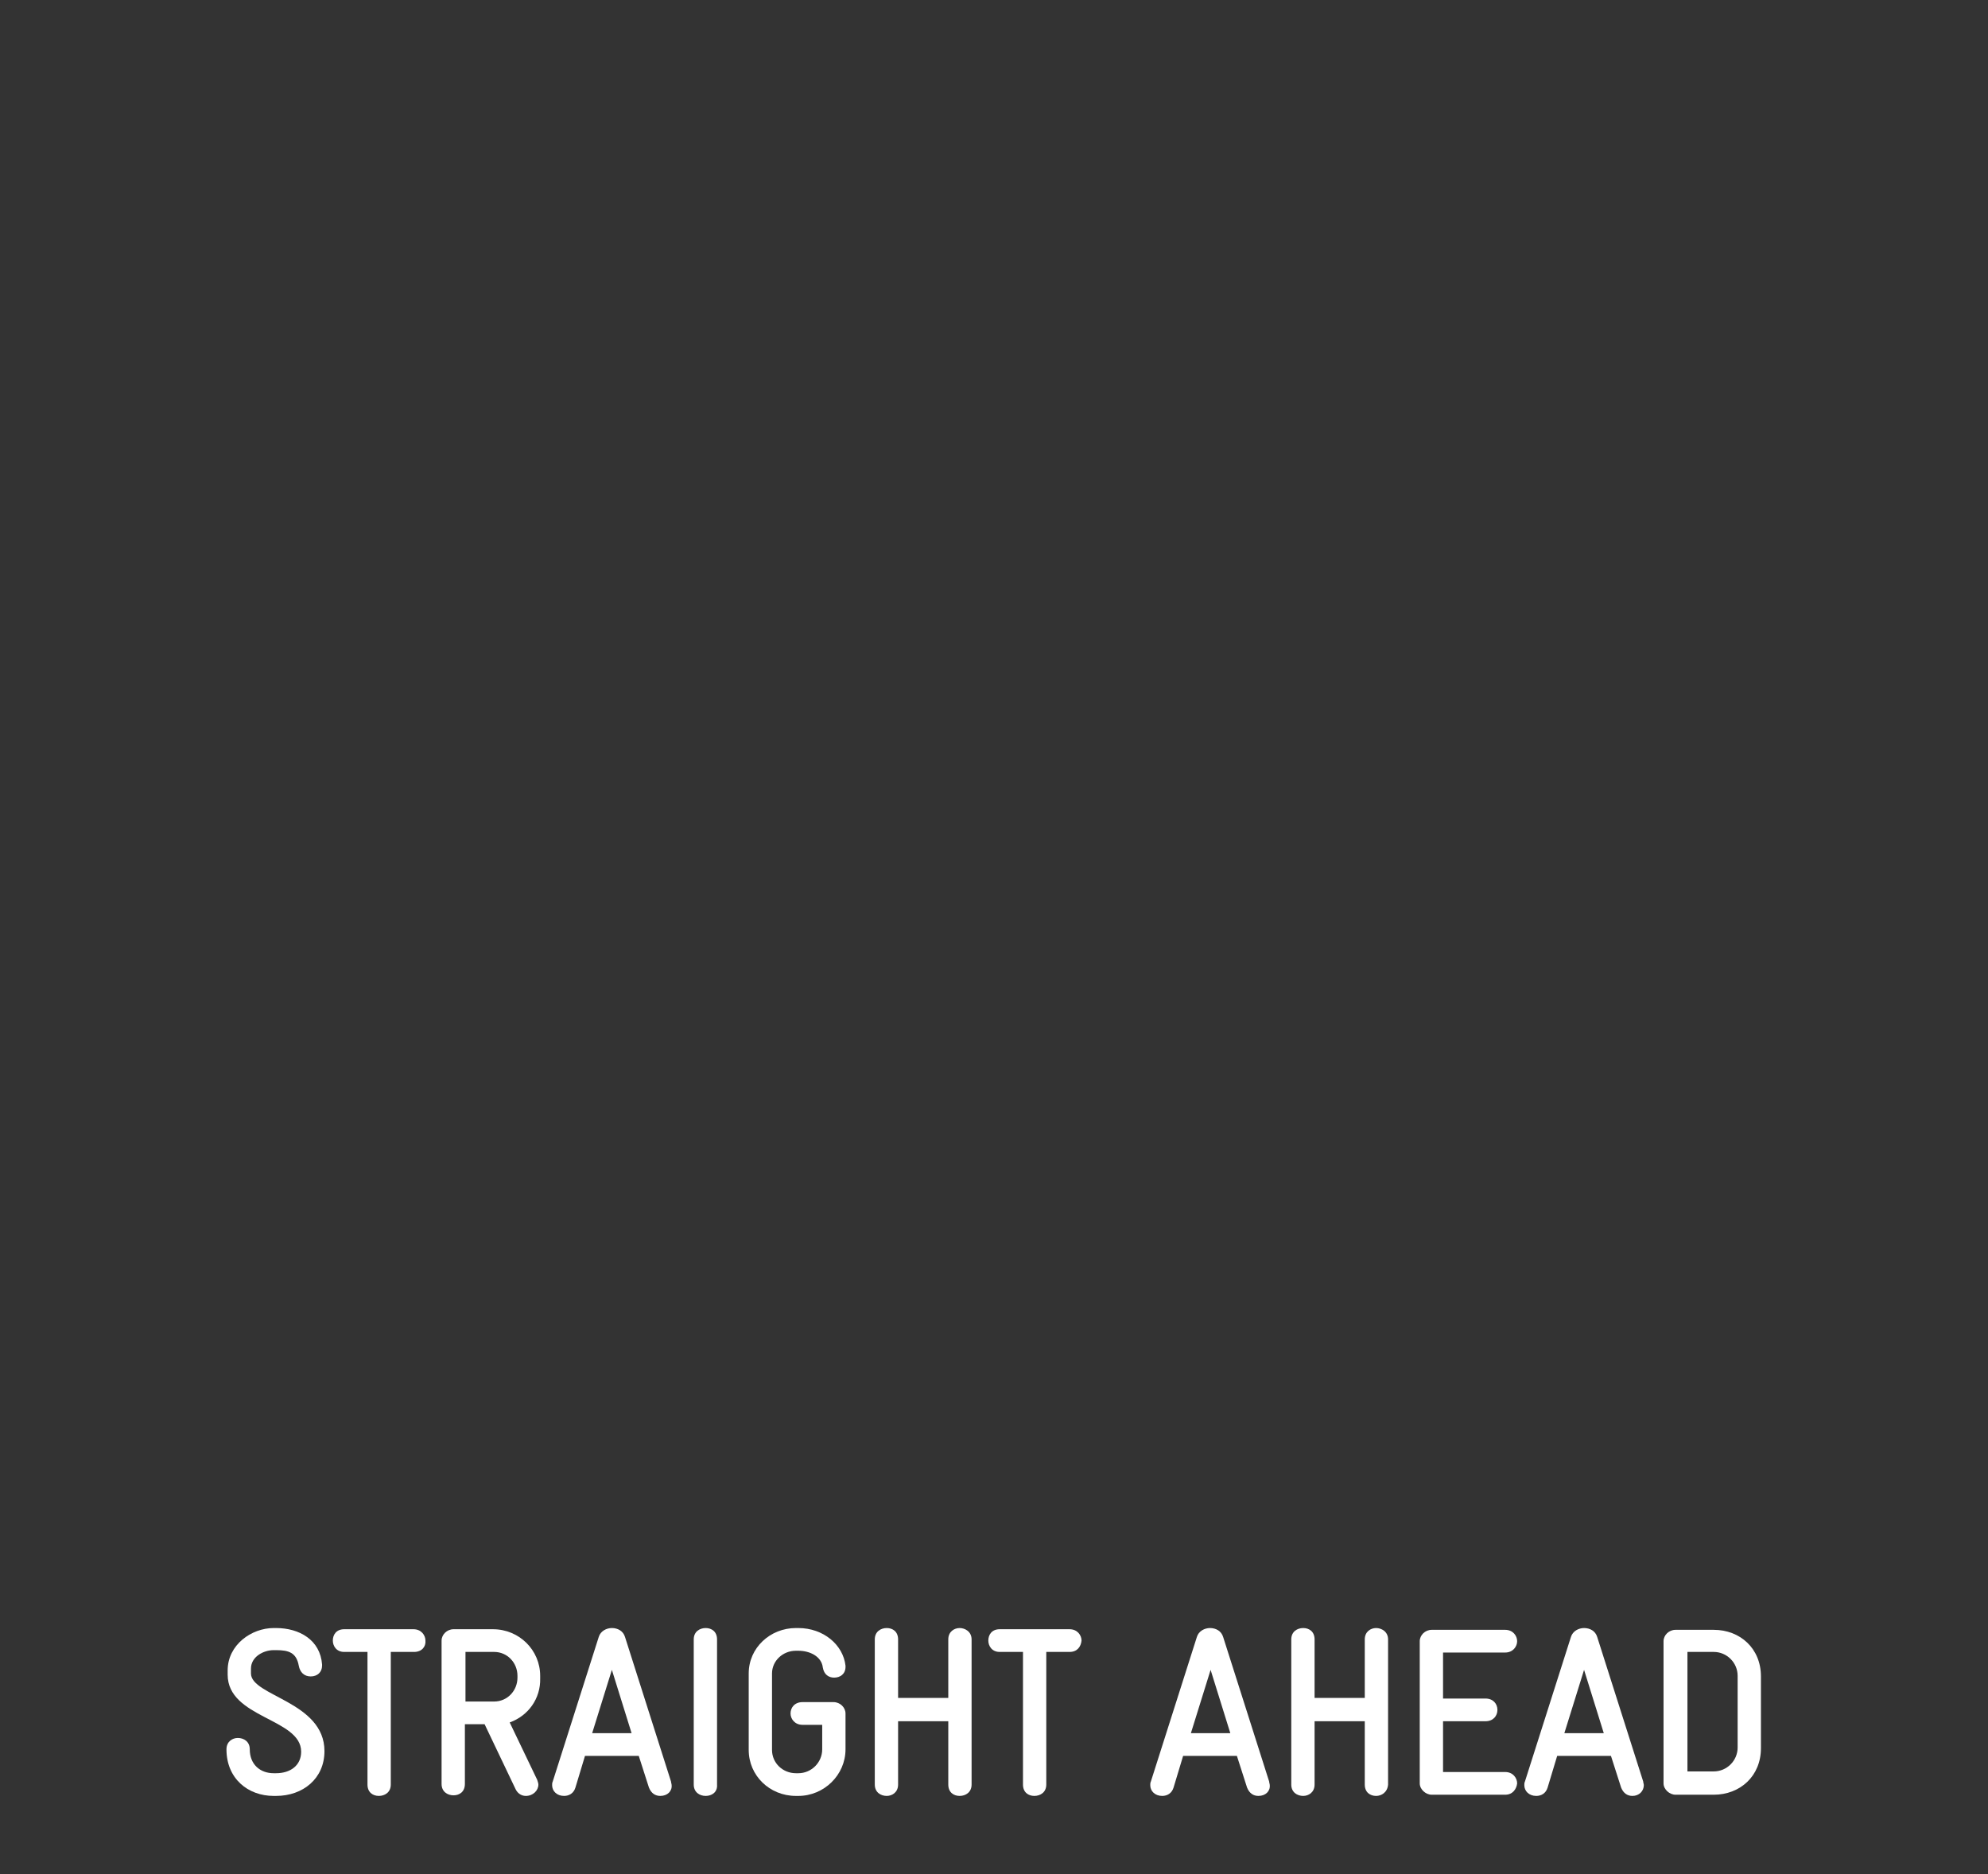 <?xml version="1.0" encoding="utf-8"?>
<!-- Generator: Adobe Illustrator 18.0.0, SVG Export Plug-In . SVG Version: 6.00 Build 0)  -->
<!DOCTYPE svg PUBLIC "-//W3C//DTD SVG 1.1 Tiny//EN" "http://www.w3.org/Graphics/SVG/1.1/DTD/svg11-tiny.dtd">
<svg version="1.1" baseProfile="tiny" id="Layer_5" xmlns="http://www.w3.org/2000/svg" xmlns:xlink="http://www.w3.org/1999/xlink"
	 x="0px" y="0px" width="332.7px" height="313.7px" viewBox="0 0 332.7 313.7" xml:space="preserve">
<rect x="0" y="0" width="332.7" height="313.7" fill="#333333" stroke="none"/>
<g>
	<g>
		<path fill="#FFFFFF" d="M46.2,300.6h-0.4c-4.3,0-7.9-2.9-7.9-7.8c0-1.3,1-1.9,1.9-1.9c1,0,2,0.6,2,1.9c0,2.5,1.7,4,4,4h0.4
			c2.4,0,4.2-1.3,4.2-3.6c0-5.6-12.3-5.6-12.3-12.9v-0.7c0-4.3,4-7.1,7.7-7.1h0.4c3.9,0,7.4,2,7.7,6.1c0,0.1,0,0.2,0,0.2
			c0,1.1-0.8,1.8-1.9,1.8c-1.1,0-1.8-0.7-2-1.8c-0.4-2.2-1.7-2.6-3.8-2.6h-0.4c-1.7,0-3.8,1.1-3.8,3.1v0.8c0,3.8,12.3,4.7,12.3,13
			C54.3,297.7,50.7,300.6,46.2,300.6z"/>
		<path fill="#FFFFFF" d="M69.3,276.5h-3.9v22.2c0,1.3-1,1.9-2,1.9c-1,0-1.9-0.6-1.9-1.9v-22.2h-3.9c-1.3,0-1.9-1-1.9-1.9
			c0-1,0.6-1.9,1.9-1.9h11.6c1.3,0,2,1,2,1.9C71.3,275.6,70.6,276.5,69.3,276.5z"/>
		<path fill="#FFFFFF" d="M85.3,288.3l4.6,9.6c0.1,0.3,0.2,0.6,0.2,0.8c0,1-0.9,1.9-2.1,1.9c-0.6,0-1.3-0.3-1.7-1.1l-5.2-10.9h-3.3
			v10c0,1.3-0.9,1.9-1.9,1.9c-1,0-2-0.6-2-1.9v-24c0-1,0.9-1.9,2-1.9h6.6c4.4,0,7.9,3.5,7.9,7.8v0.4
			C90.5,284.3,88.4,287.2,85.3,288.3z M86.6,280.5c0-2.2-1.7-4-3.9-4h-4.8v8.3h4.8c2.2,0,3.9-1.8,3.9-4V280.5z"/>
		<path fill="#FFFFFF" d="M110.5,300.6c-0.8,0-1.5-0.4-1.9-1.4l-1.7-5.3h-9l-1.6,5.3c-0.3,1-1.1,1.4-1.9,1.4c-1.2,0-2-0.8-2-1.8
			c0-0.2,0-0.4,0.1-0.6l7.7-24.2c0.3-1,1.3-1.5,2.2-1.5c1,0,1.9,0.5,2.2,1.5l7.7,24.2c0,0.2,0.1,0.4,0.1,0.6
			C112.5,299.8,111.7,300.6,110.5,300.6z M102.4,279.5l-3.3,10.6h6.6L102.4,279.5z"/>
		<path fill="#FFFFFF" d="M118.1,300.6c-1,0-2-0.6-2-1.9v-24.3c0-1.3,1-1.9,2-1.9s1.9,0.6,1.9,1.9v24.3
			C120.1,300,119.1,300.6,118.1,300.6z"/>
		<path fill="#FFFFFF" d="M133.6,300.6h-0.4c-4.4,0-7.9-3.4-7.9-7.7v-12.8c0-4.3,3.6-7.6,7.9-7.6h0.4c4.2,0,7.5,2.8,7.9,6.3v0.2
			c0,1.2-0.9,1.8-1.9,1.8c-0.9,0-1.7-0.5-1.9-1.7c-0.2-1.8-2.1-2.8-4.1-2.8h-0.4c-2.2,0-4,1.7-4,3.8v12.8c0,2.2,1.8,3.9,4,3.9h0.4
			c2.2,0,4-1.8,4-4v-4.1h-3.3c-1.3,0-2-1-2-1.9c0-1,0.7-1.9,2-1.9h5.2c1.1,0,2,0.9,2,1.9v6C141.5,297.1,137.9,300.6,133.6,300.6z"/>
		<path fill="#FFFFFF" d="M160.6,300.6c-1,0-1.9-0.6-1.9-1.9v-10.6h-8.4v10.6c0,1.3-1,1.9-1.9,1.9c-1,0-2-0.6-2-1.9v-24.3
			c0-1.3,1-1.9,2-1.9c1,0,1.9,0.6,1.9,1.9v9.8h8.4v-9.8c0-1.3,1-1.9,1.9-1.9s2,0.6,2,1.9v24.3C162.6,300,161.6,300.6,160.6,300.6z"
			/>
		<path fill="#FFFFFF" d="M179,276.5h-3.9v22.2c0,1.3-1,1.9-2,1.9s-1.9-0.6-1.9-1.9v-22.2h-3.9c-1.3,0-1.9-1-1.9-1.9
			c0-1,0.6-1.9,1.9-1.9H179c1.3,0,2,1,2,1.9C180.9,275.6,180.3,276.5,179,276.5z"/>
		<path fill="#FFFFFF" d="M210.6,300.6c-0.8,0-1.5-0.4-1.9-1.4l-1.7-5.3h-9l-1.6,5.3c-0.3,1-1.1,1.4-1.9,1.4c-1.2,0-2-0.8-2-1.8
			c0-0.2,0-0.4,0.1-0.6l7.7-24.2c0.3-1,1.3-1.5,2.2-1.5c1,0,1.9,0.5,2.2,1.5l7.7,24.2c0,0.2,0.1,0.4,0.1,0.6
			C212.6,299.8,211.8,300.6,210.6,300.6z M202.6,279.5l-3.3,10.6h6.6L202.6,279.5z"/>
		<path fill="#FFFFFF" d="M230.3,300.6c-1,0-1.9-0.6-1.9-1.9v-10.6h-8.4v10.6c0,1.3-1,1.9-1.9,1.9c-1,0-2-0.6-2-1.9v-24.3
			c0-1.3,1-1.9,2-1.9c1,0,1.9,0.6,1.9,1.9v9.8h8.4v-9.8c0-1.3,1-1.9,1.9-1.9s2,0.6,2,1.9v24.3C232.2,300,231.2,300.6,230.3,300.6z"
			/>
		<path fill="#FFFFFF" d="M251.9,300.4h-12.3c-1,0-2-0.9-2-1.9v-23.8c0-1,0.9-1.9,2-1.9h12.3c1.3,0,2,1,2,1.9c0,0.9-0.7,1.9-2,1.9
			h-10.4v7.7h7.1c1.3,0,2,0.9,2,1.9s-0.7,1.9-2,1.9h-7.1v8.5h10.4c1.3,0,2,1,2,1.9C253.8,299.4,253.2,300.4,251.9,300.4z"/>
		<path fill="#FFFFFF" d="M273.2,300.6c-0.8,0-1.5-0.4-1.9-1.4l-1.7-5.3h-9l-1.6,5.3c-0.3,1-1.1,1.4-1.9,1.4c-1.2,0-2-0.8-2-1.8
			c0-0.2,0-0.4,0.1-0.6l7.7-24.2c0.3-1,1.3-1.5,2.2-1.5c1,0,1.9,0.5,2.2,1.5l7.7,24.2c0,0.2,0.1,0.4,0.1,0.6
			C275.1,299.8,274.3,300.6,273.2,300.6z M265.1,279.5l-3.3,10.6h6.6L265.1,279.5z"/>
		<path fill="#FFFFFF" d="M286.8,300.4h-6.4c-1,0-2-0.9-2-1.9v-23.8c0-1,0.9-1.9,2-1.9h6.4c4.4,0,7.9,3.1,7.9,7.8v12
			C294.7,297.3,291.2,300.4,286.8,300.4z M290.8,280.5c0-2.2-1.8-4-4-4h-4.4v20h4.4c2.2,0,4-1.8,4-4V280.5z"/>
	</g>
</g>
</svg>
